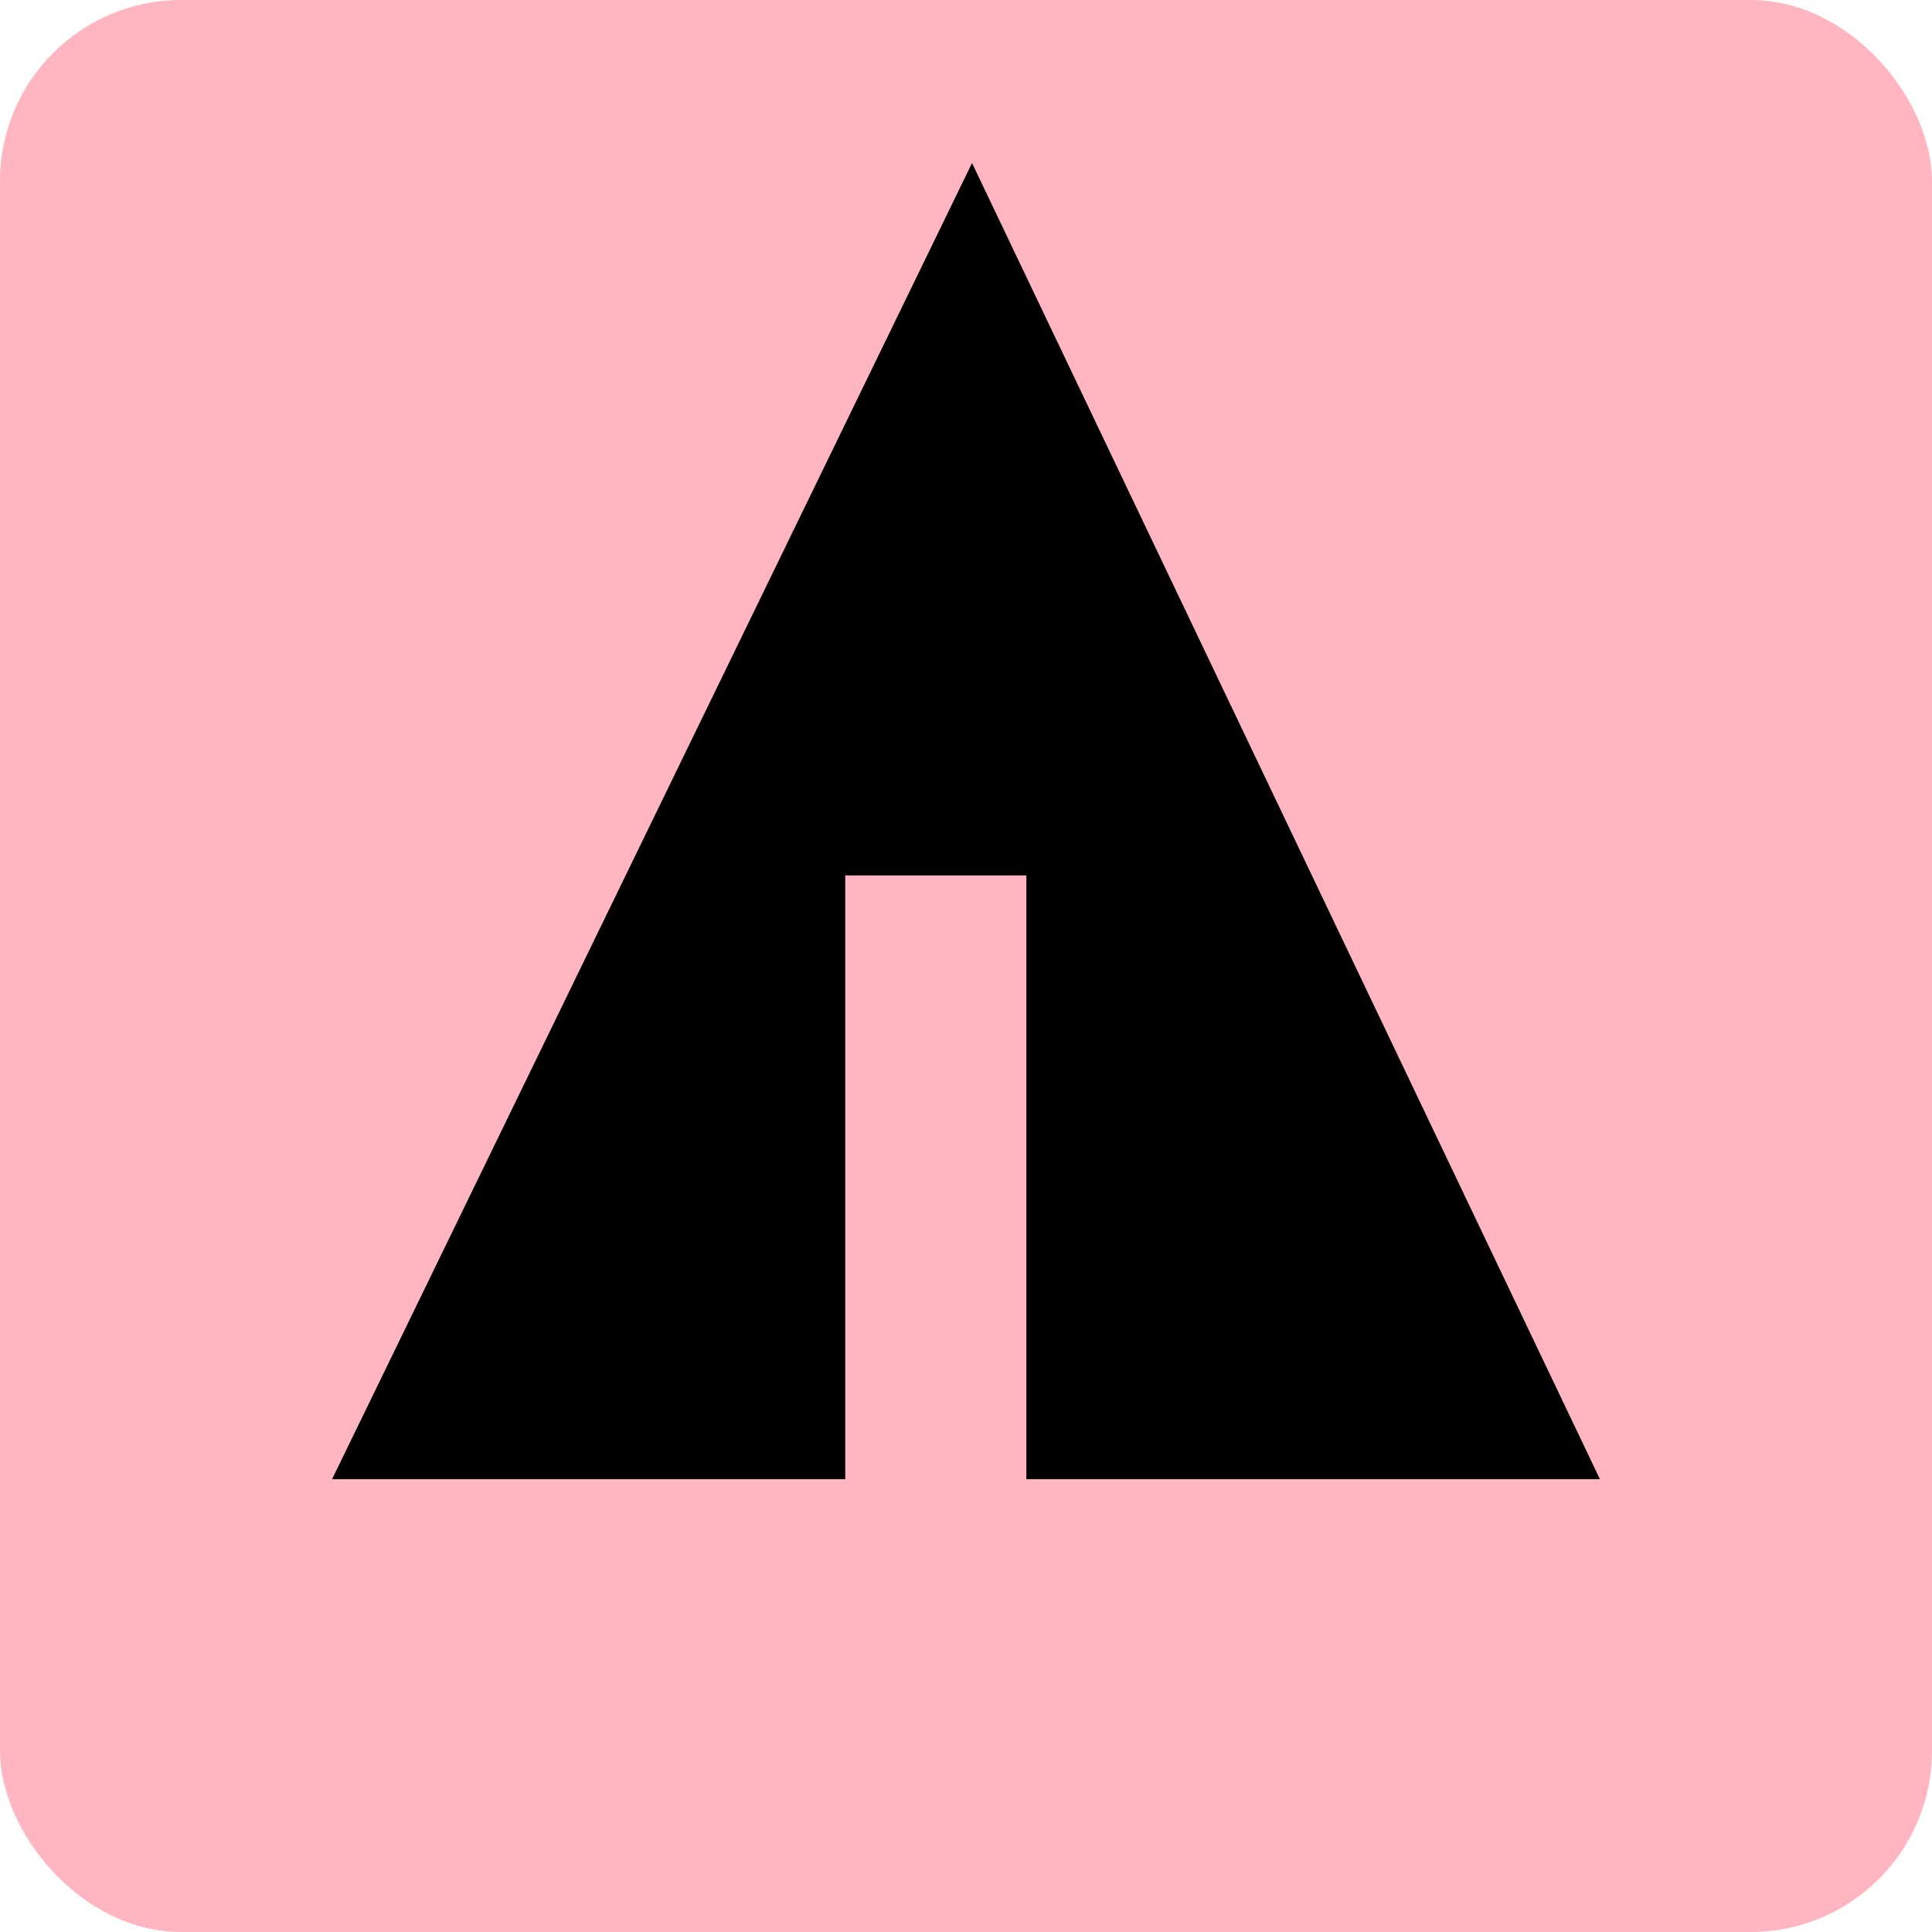<svg xmlns="http://www.w3.org/2000/svg" width="32" height="32" viewBox="0 0 32 32" aria-labelledby="title">
    <title id="title">Forrst icon</title>
<rect fill="lightpink" width="32" height="32" rx="3"/>
	<line stroke="lightpink" x1="11" y1="18.1" x2="15.1" y2="20.4"/>
    <line stroke="lightpink" x1="16.5" y1="18.2" x2="19.3" y2="15.7"/>
    <line stroke="lightpink" x1="16.5" y1="21" x2="21.2" y2="17.9"/>
	<polygon fill="black" points="5.5,24.5 14,24.5 14,14.5 17,14.5 17,24.5 26.5,24.5 16.1,2.7"/>
</svg>